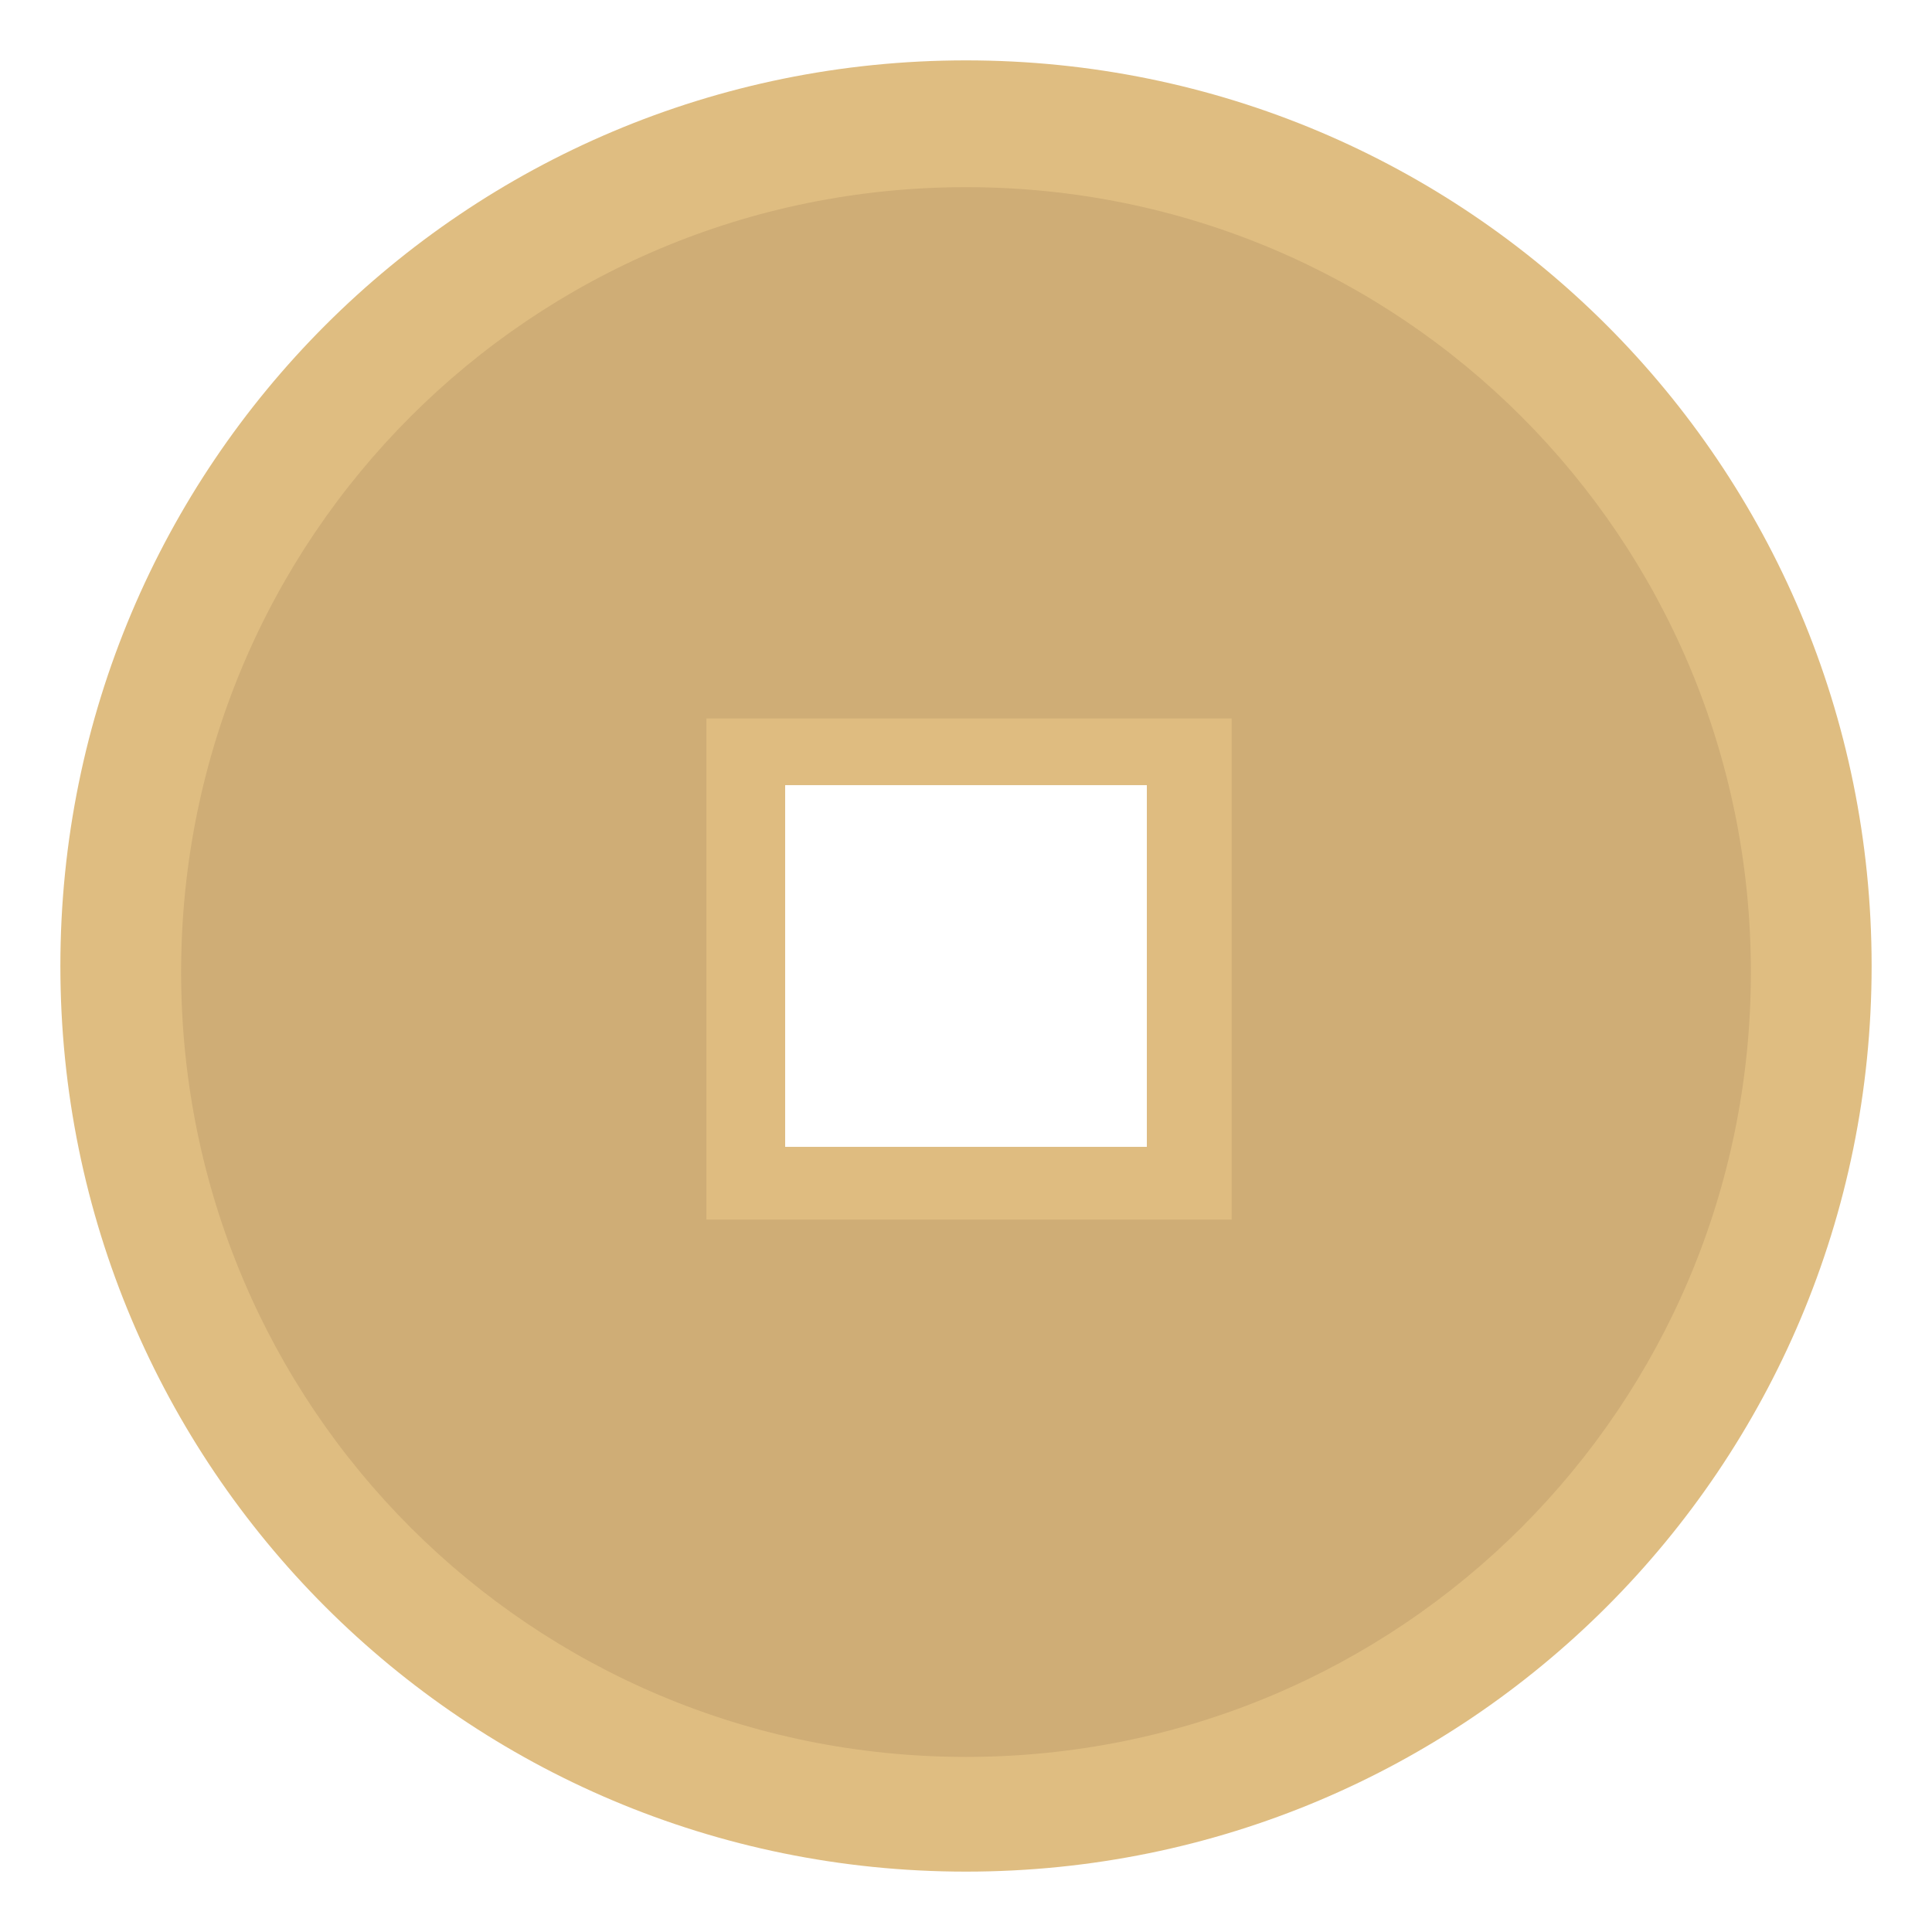 <?xml version="1.0" encoding="utf-8"?>
<!-- Generator: Adobe Illustrator 22.1.0, SVG Export Plug-In . SVG Version: 6.00 Build 0)  -->
<svg version="1.1" id="图层_1" xmlns="http://www.w3.org/2000/svg" xmlns:xlink="http://www.w3.org/1999/xlink" x="0px" y="0px"
	 viewBox="0 0 32 32" style="enable-background:new 0 0 32 32;" xml:space="preserve">
<style type="text/css">
	.st0{fill:#DFBD81;}
	.st1{fill:#CFAD76;}
	.st2{fill:#DFBC80;}
</style>
<path class="st0" d="M16,1C7.7,1,1,7.7,1,16c0,8.3,6.7,15,15,15c8.3,0,15-6.7,15-15C31,7.7,24.3,1,16,1z M19,19h-6v-6h6V19z"/>
<path class="st1" d="M16,3.1c-7.2,0-13,5.8-13,13s5.8,13,13,13s13-5.8,13-13S23.2,3.1,16,3.1z M19,19h-6v-6h6V19z"/>
<path class="st2" d="M11.7,11.9v8.3h8.7v-8.3H11.7z M19,19h-6v-6h6V19z"/>
</svg>
